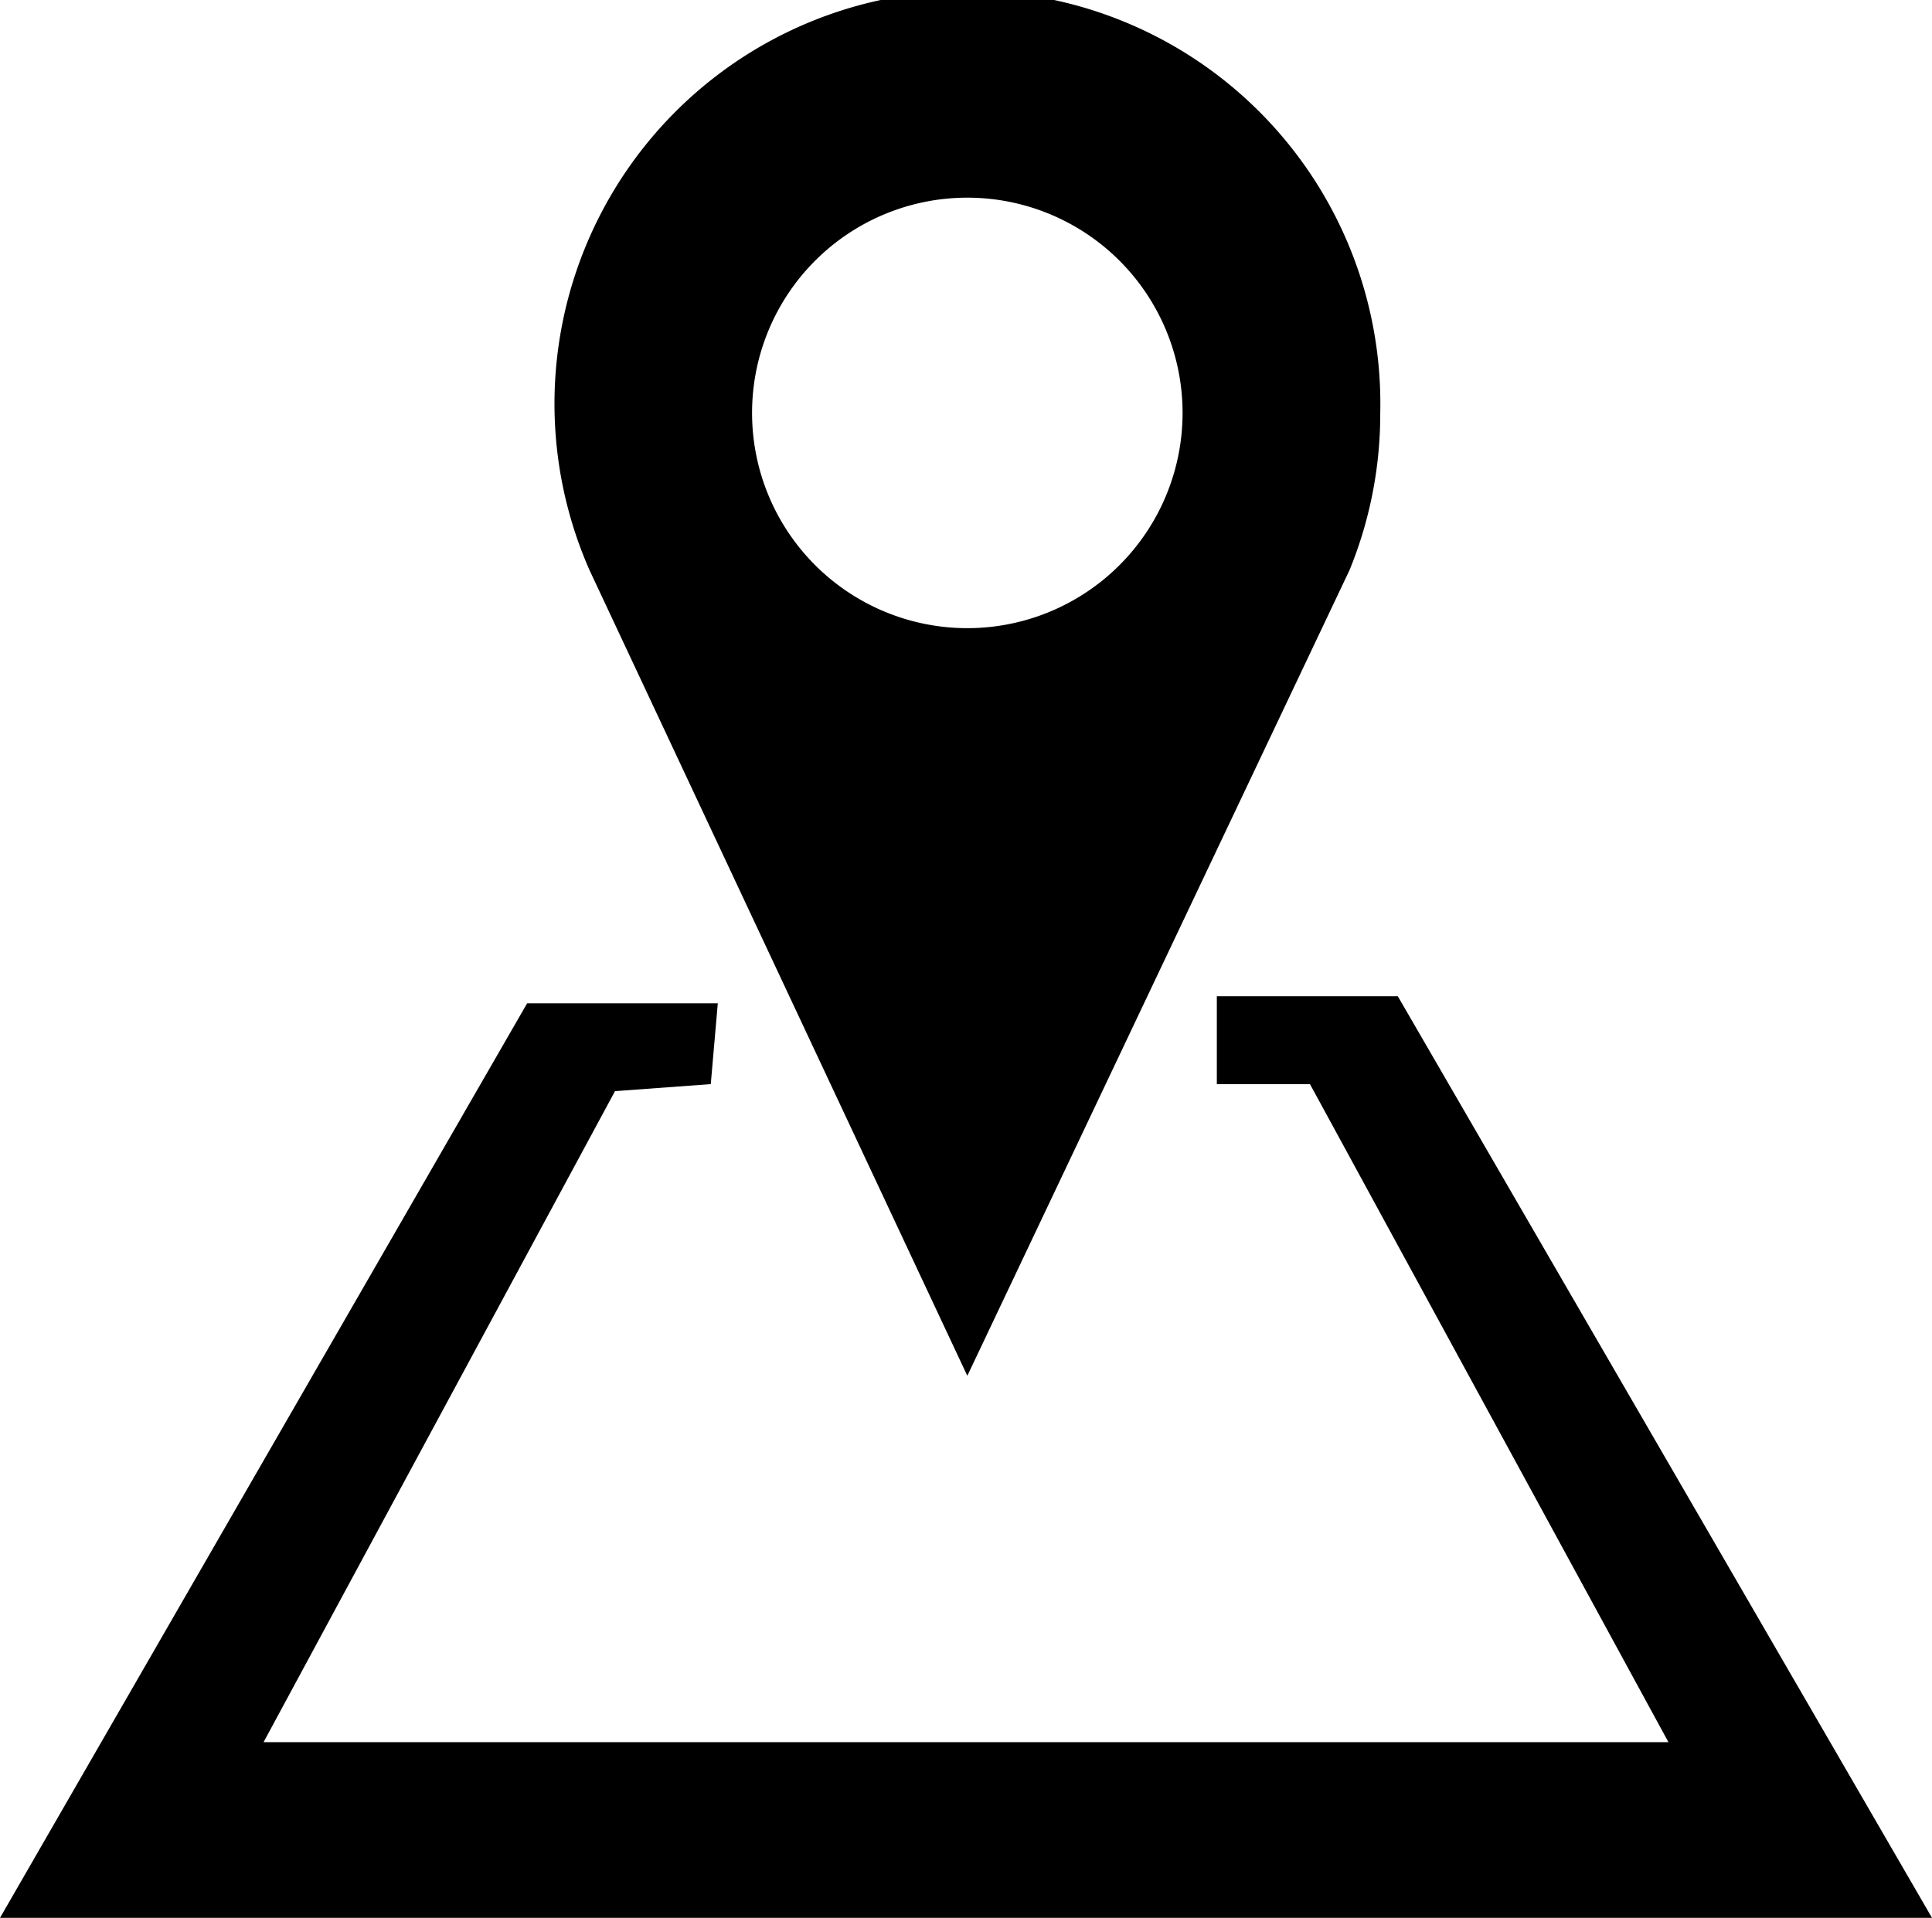 <svg id="Layer_1" data-name="Layer 1" xmlns="http://www.w3.org/2000/svg" viewBox="0 0 21.99 21.83"><title>ico-map</title><polygon points="15.91 11.34 13.85 11.34 13.85 12.34 14.91 12.34 18.99 19.83 3 19.83 7 12.42 8.09 12.34 8.17 11.42 6 11.42 0 21.83 21.99 21.83 15.91 11.34"/><path d="M16.7,5.86a4.7,4.7,0,1,0-9,1.79h0L12,16.82l4.35-9.17h0A4.69,4.69,0,0,0,16.7,5.86ZM12,3.41A2.45,2.45,0,1,1,9.55,5.86,2.45,2.45,0,0,1,12,3.41Z" transform="translate(-0.99 -1.16)"/></svg>